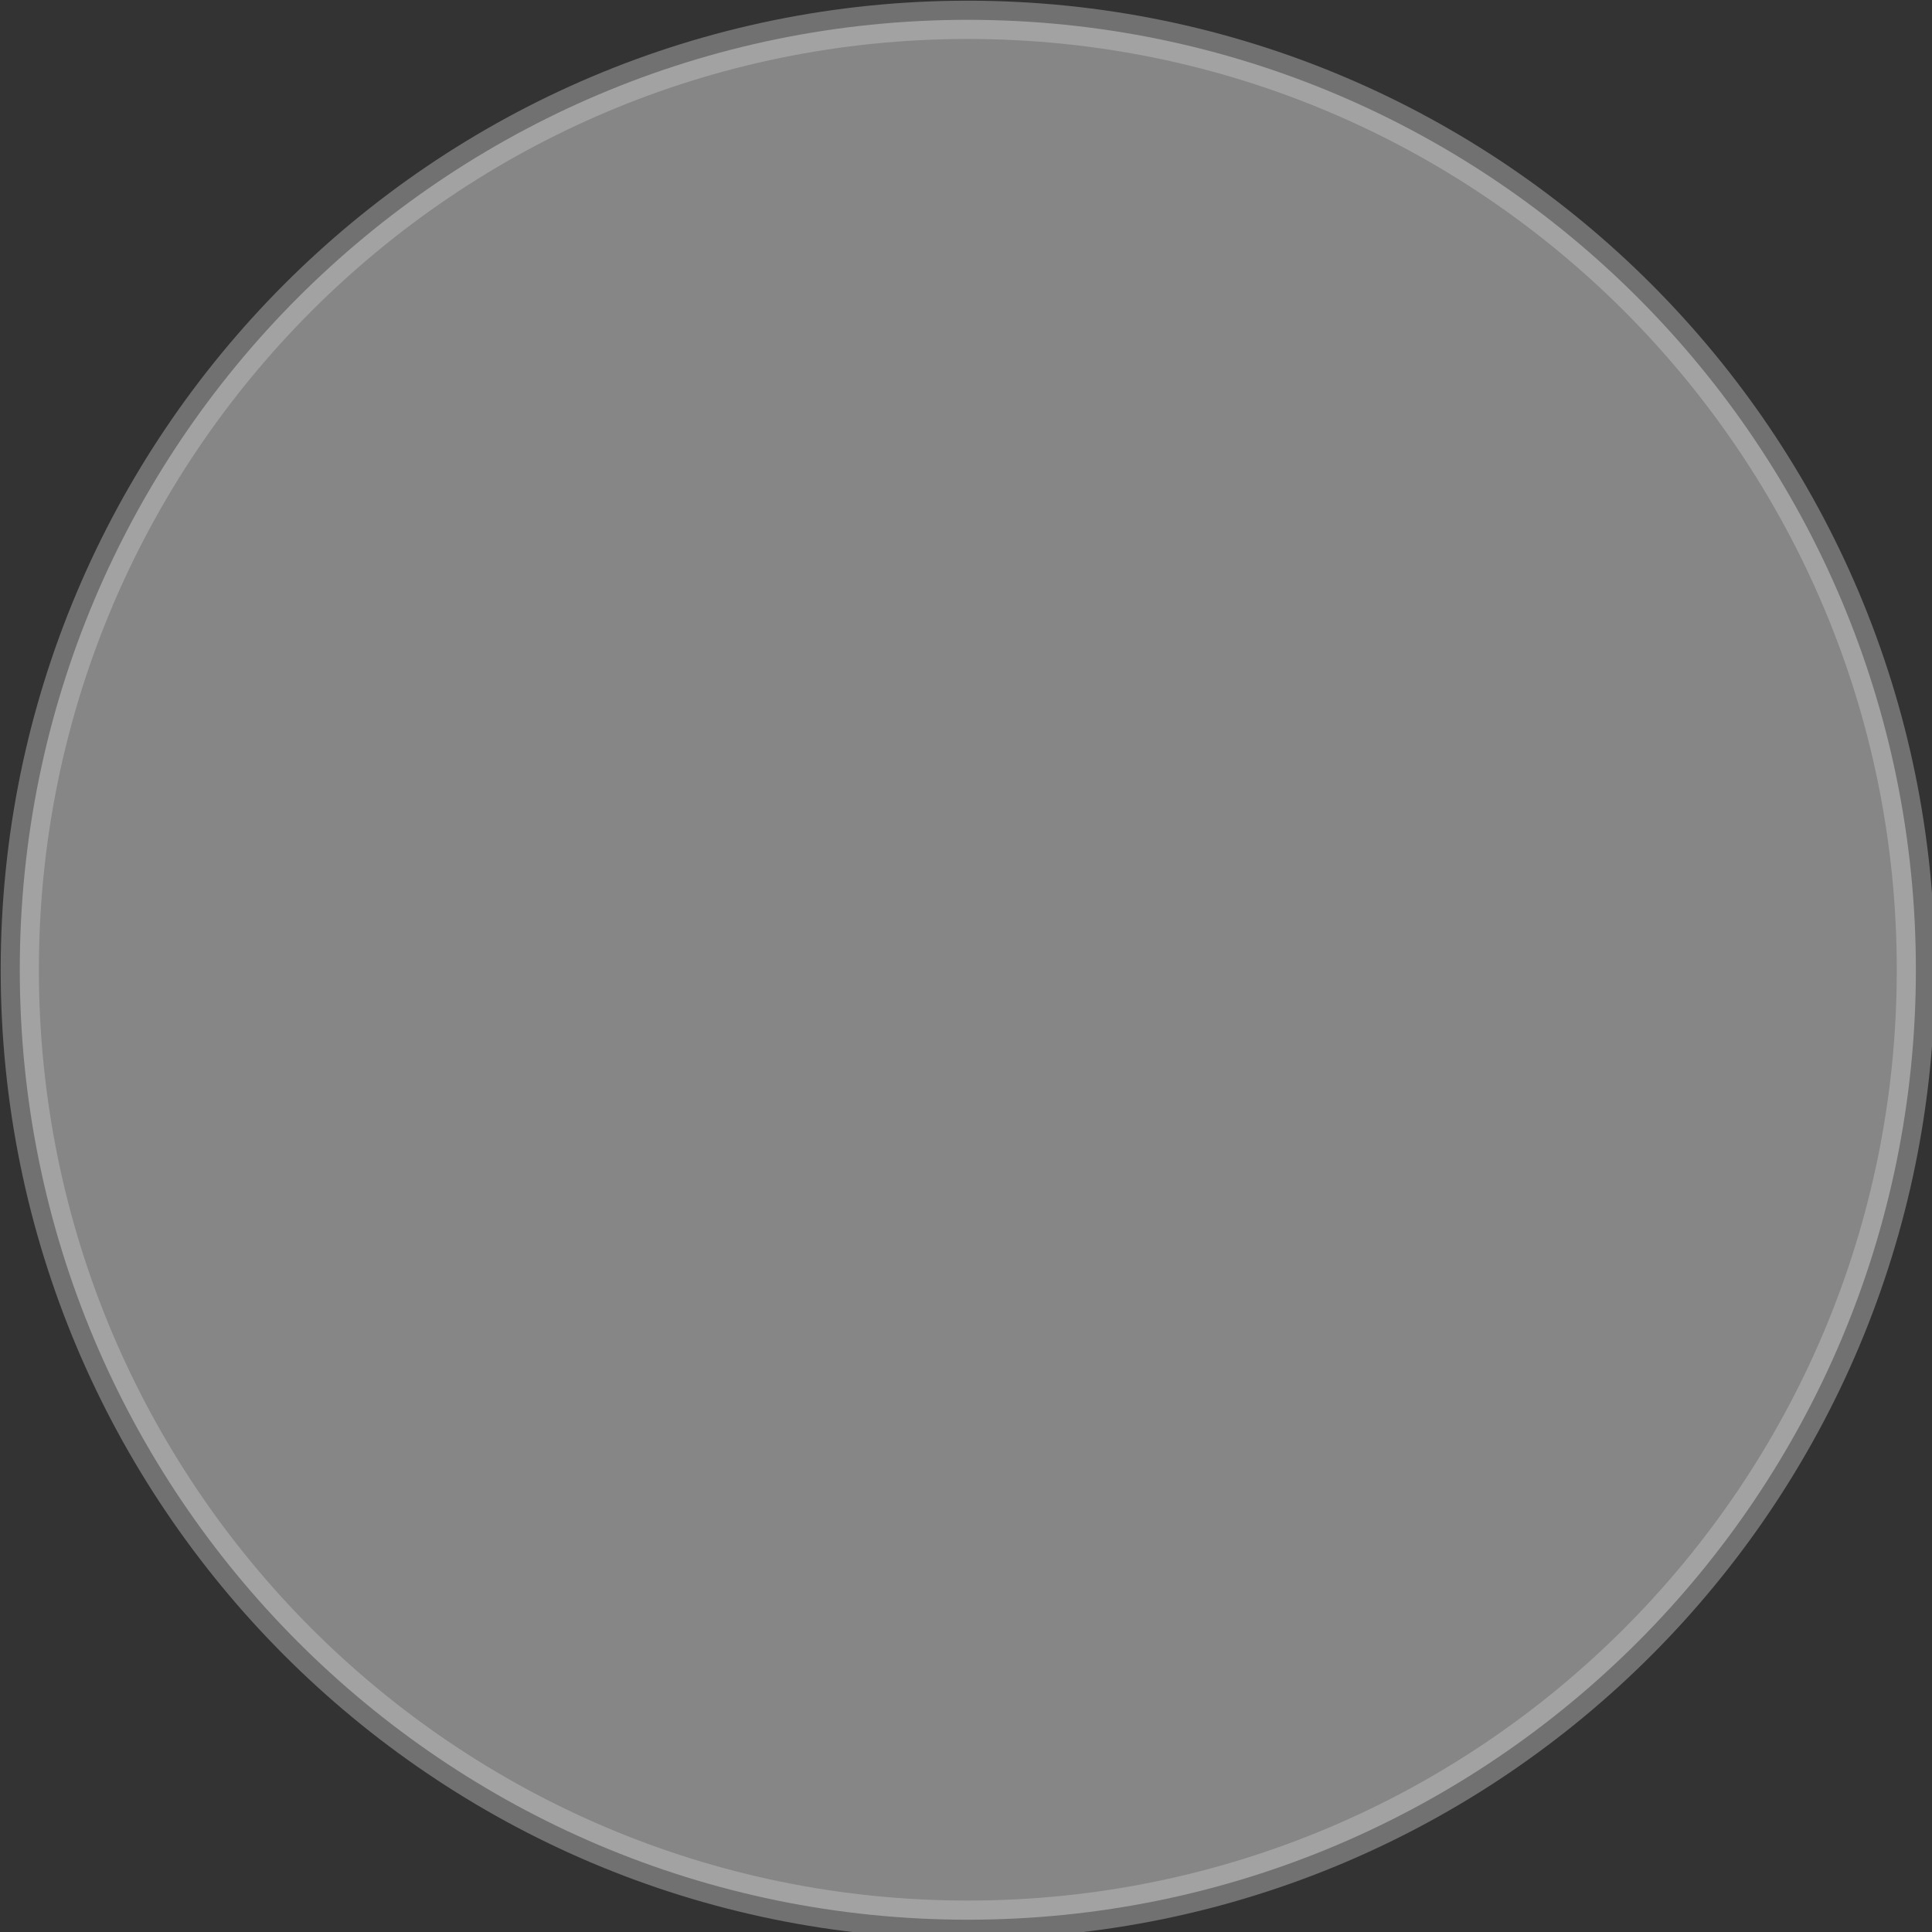 <?xml version="1.0" encoding="UTF-8" standalone="no"?>
<!-- Created with Inkscape (http://www.inkscape.org/) -->

<svg
   xmlns:dc="http://purl.org/dc/elements/1.1/"
   xmlns:cc="http://creativecommons.org/ns#"
   xmlns:rdf="http://www.w3.org/1999/02/22-rdf-syntax-ns#"
   xmlns:svg="http://www.w3.org/2000/svg"
   xmlns="http://www.w3.org/2000/svg"
   xmlns:sodipodi="http://sodipodi.sourceforge.net/DTD/sodipodi-0.dtd"
   xmlns:inkscape="http://www.inkscape.org/namespaces/inkscape"
   width="200"
   height="200"
   id="svg2"
   version="1.1"
   inkscape:version="0.47pre4 "
   sodipodi:docname="GizmoContainer.svg">
  <rect width="100%" height="100%" fill="#333333" stroke="none"/>
  <defs
     id="defs4">
    <inkscape:perspective
       sodipodi:type="inkscape:persp3d"
       inkscape:vp_x="0 : 526.18109 : 1"
       inkscape:vp_y="0 : 1000 : 0"
       inkscape:vp_z="744.09448 : 526.18109 : 1"
       inkscape:persp3d-origin="372.04724 : 350.78739 : 1"
       id="perspective10" />
  </defs>
  <sodipodi:namedview
     id="base"
     pagecolor="#ffffff"
     bordercolor="#666666"
     borderopacity="1.0"
     inkscape:pageopacity="0.0"
     inkscape:pageshadow="2"
     inkscape:zoom="2.8"
     inkscape:cx="59.977853"
     inkscape:cy="76.730031"
     inkscape:document-units="px"
     inkscape:current-layer="svg2"
     showgrid="false"
     inkscape:window-width="1680"
     inkscape:window-height="994"
     inkscape:window-x="-4"
     inkscape:window-y="-4"
     inkscape:window-maximized="1" />
  <g
     id="g3019"
     transform="matrix(1.002,0,0,1.004,0.715,-0.717)">
    <path
       sodipodi:type="arc"
       style="opacity:0.407;fill:#ffffff;fill-opacity:1;stroke:#cccccc;stroke-width:2"
       id="path3602"
       sodipodi:cx="50"
       sodipodi:cy="50"
       sodipodi:rx="49.642857"
       sodipodi:ry="49.642857"
       d="M 99.643,50 C 99.643,77.417 77.417,99.643 50,99.643 22.583,99.643 0.357,77.417 0.357,50 0.357,22.583 22.583,0.357 50,0.357 77.417,0.357 99.643,22.583 99.643,50 z"
       transform="matrix(1.973,0,0,1.973,0.626,2.054)" />
  </g>
</svg>
